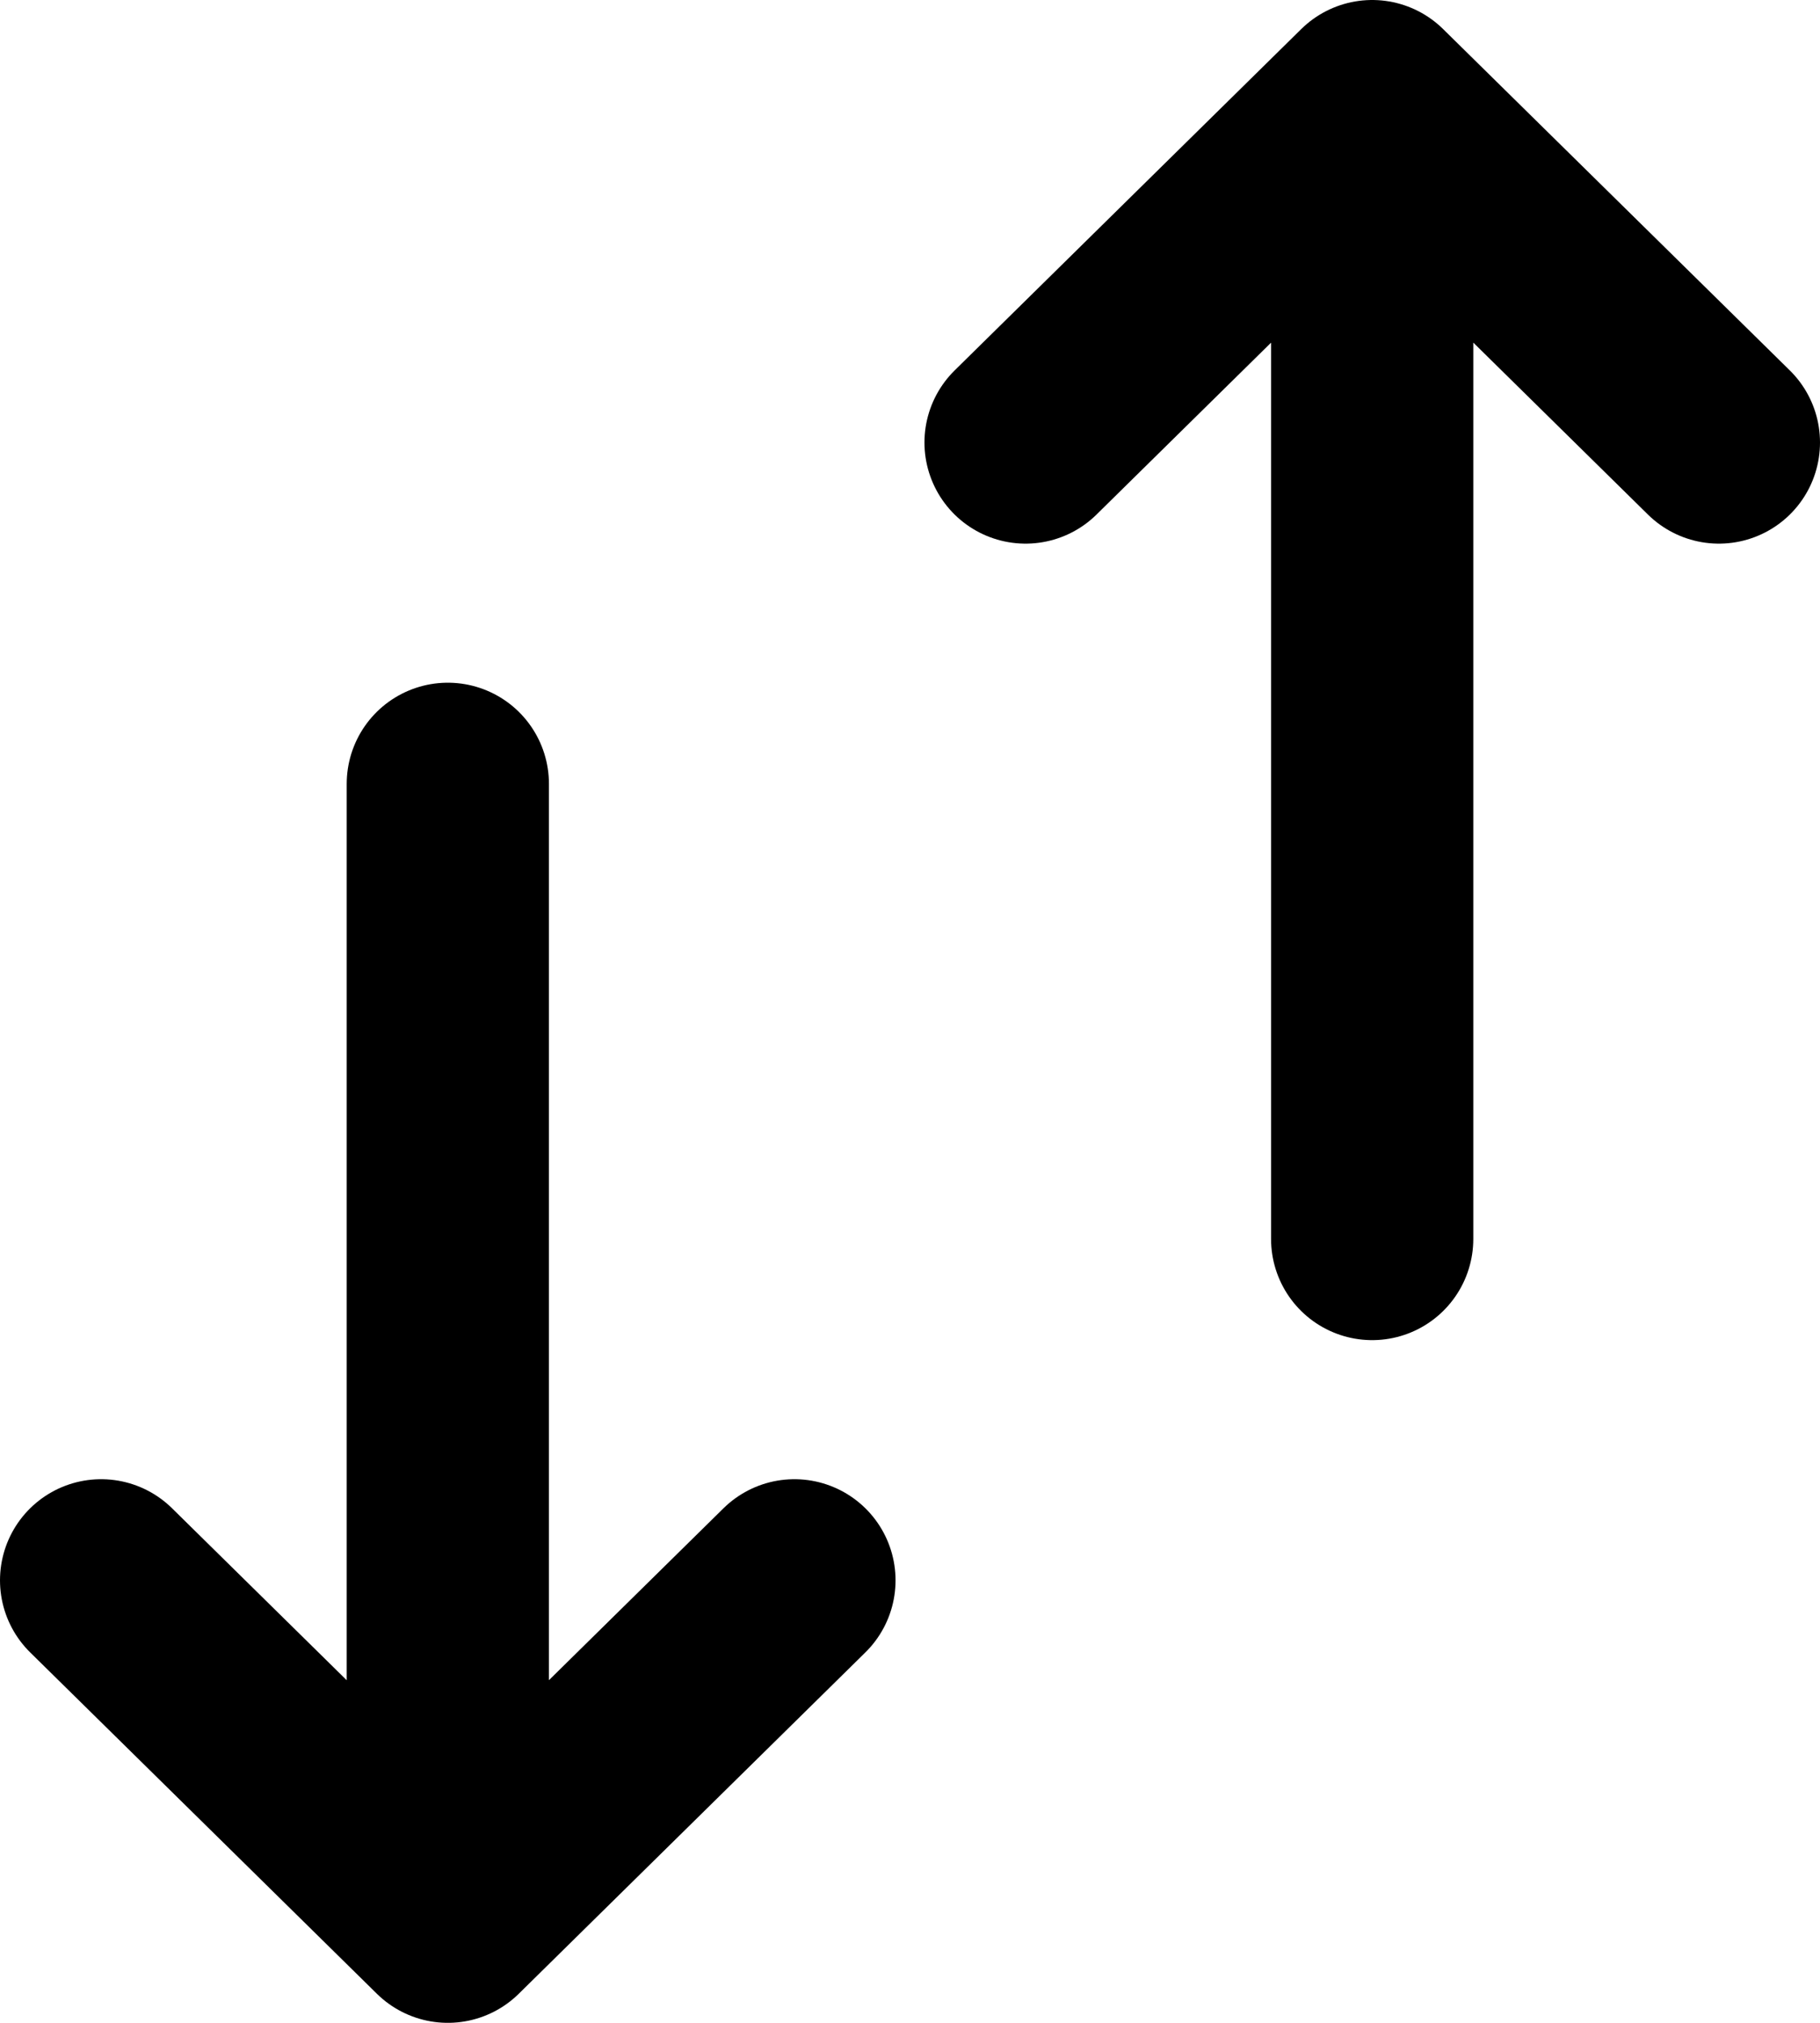<svg width="18" height="20" viewBox="0 0 18 20" fill="none" xmlns="http://www.w3.org/2000/svg">
<path d="M4.429 19V7.75M4.429 19L1 15.625M4.429 19L7.857 15.625M13.571 1V12.25M13.571 1L17 4.375M13.571 1L10.143 4.375" stroke="black" stroke-width="2" stroke-linecap="round" stroke-linejoin="round"/>
</svg>
